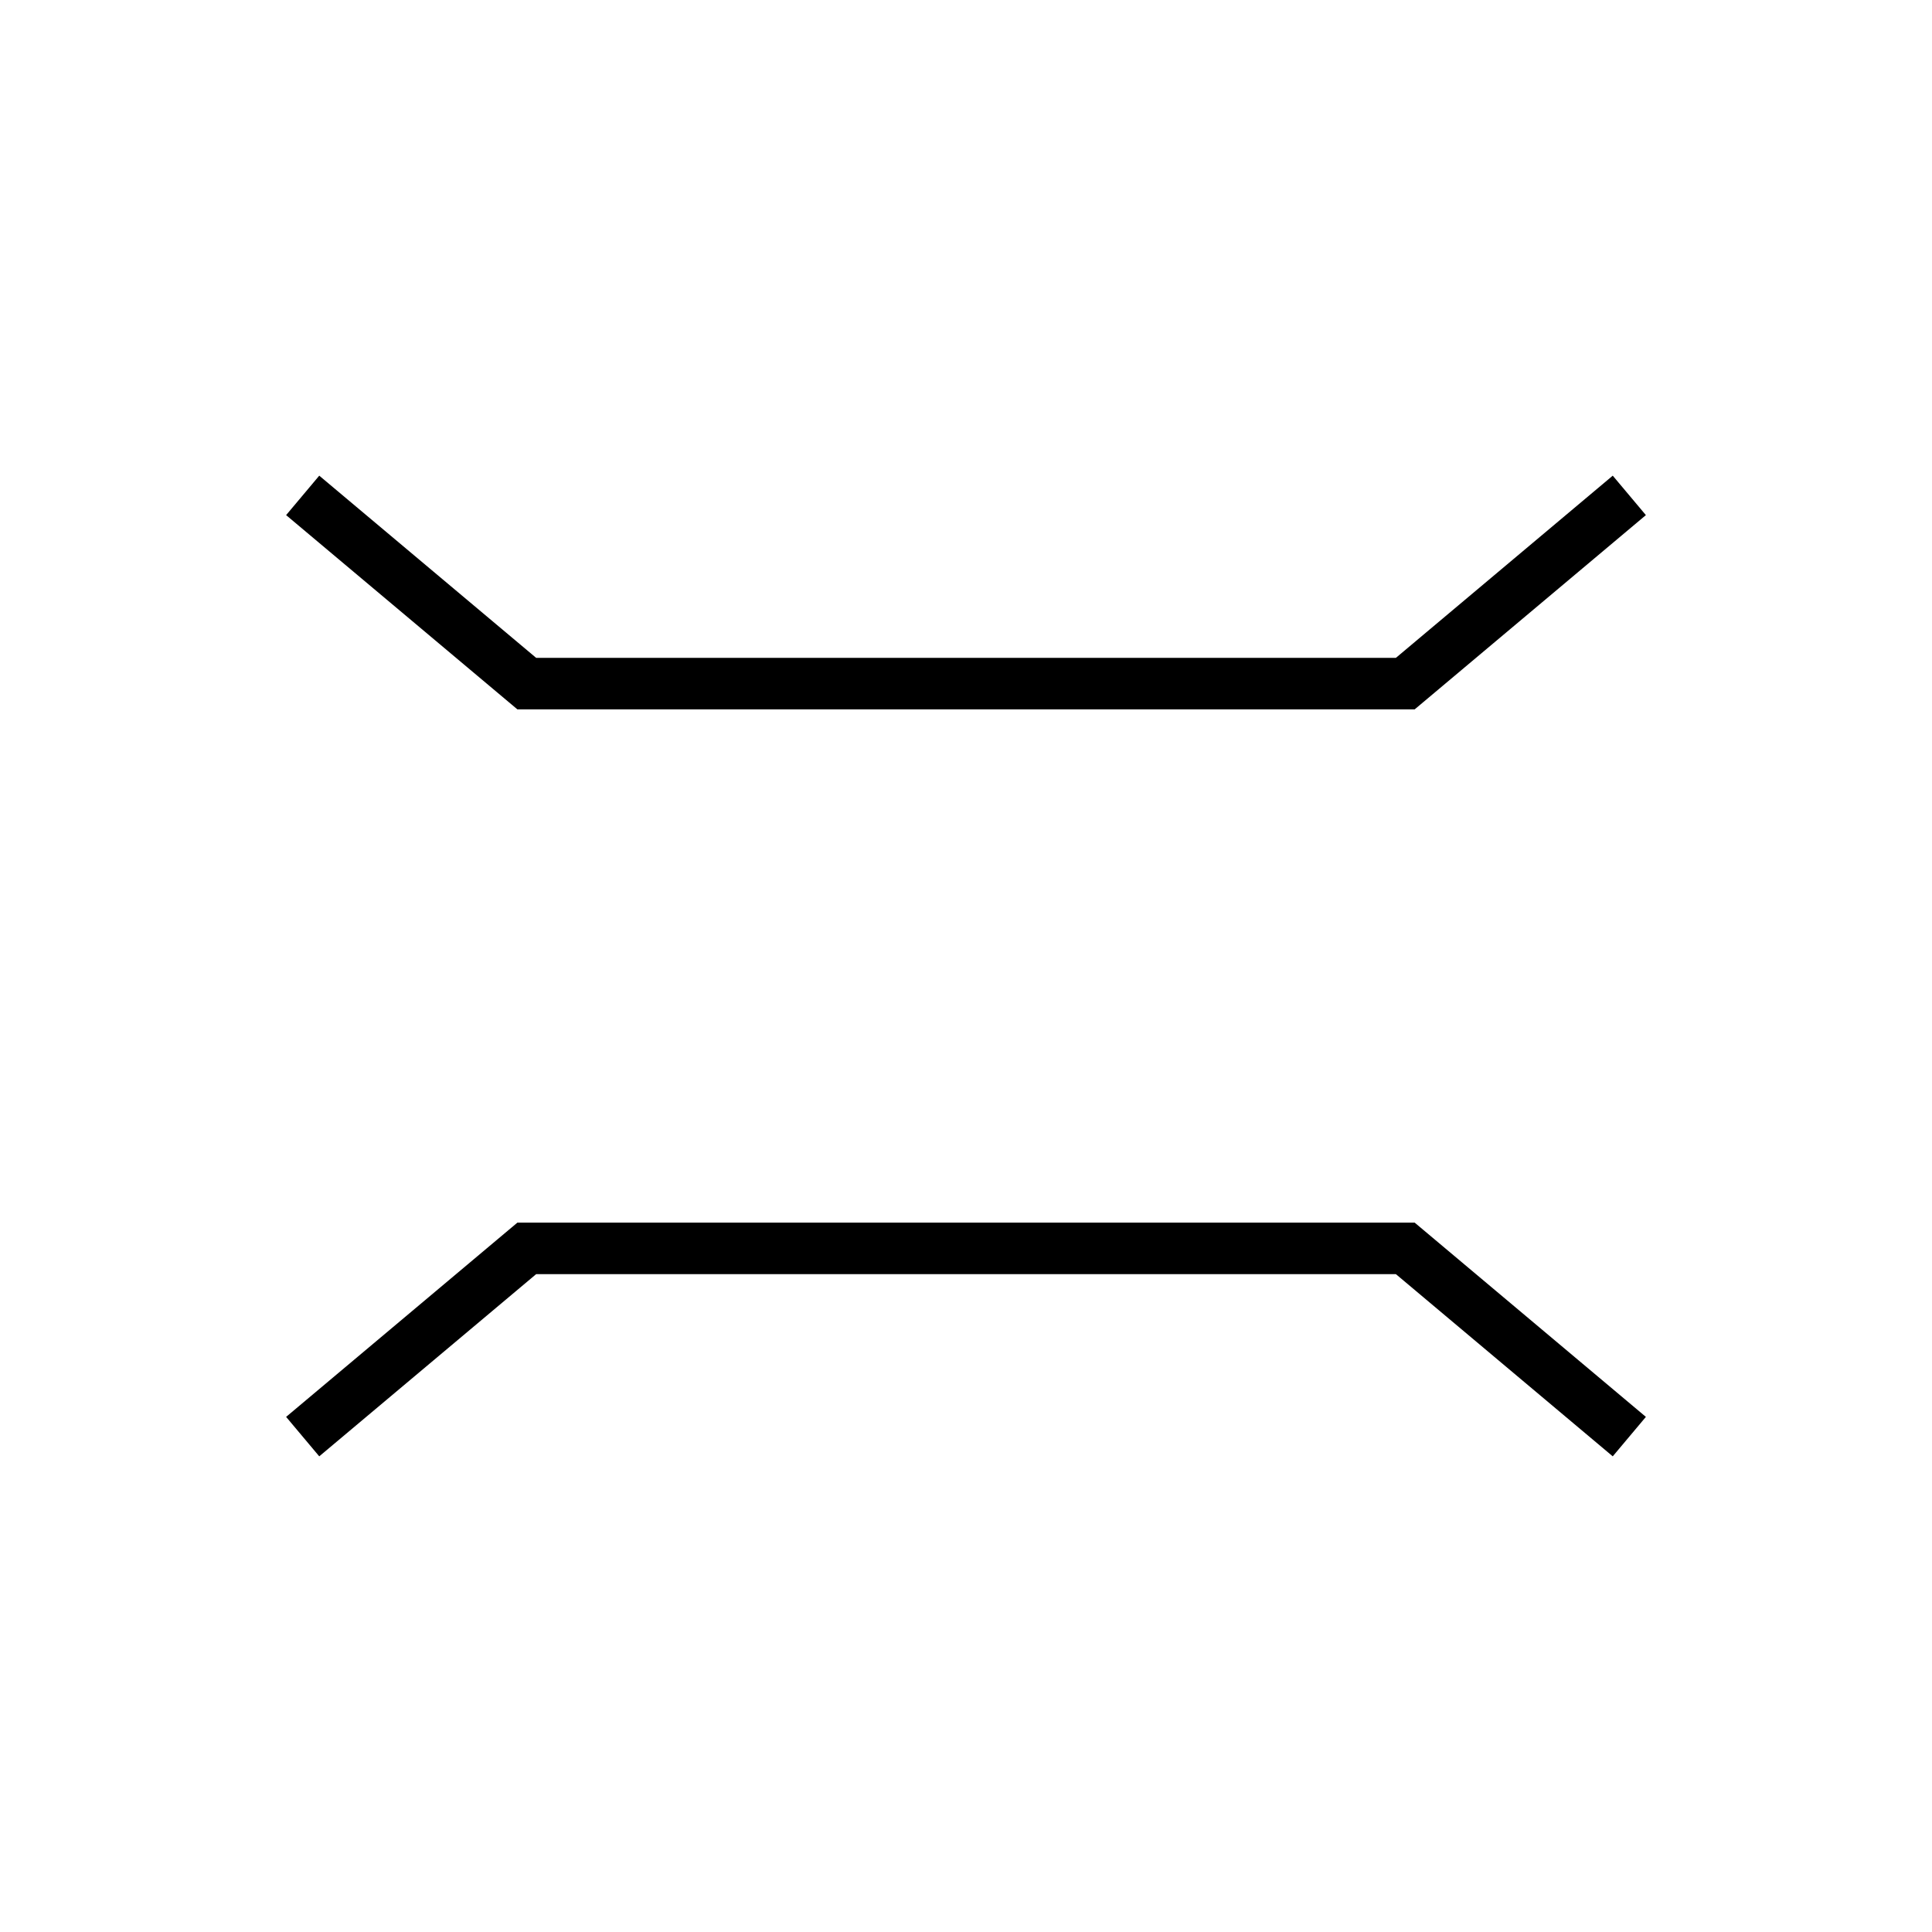 <?xml version="1.0" encoding="utf-8"?>
<!-- Generator: Adobe Illustrator 16.0.0, SVG Export Plug-In . SVG Version: 6.00 Build 0)  -->
<!DOCTYPE svg PUBLIC "-//W3C//DTD SVG 1.1//EN" "http://www.w3.org/Graphics/SVG/1.1/DTD/svg11.dtd">
<svg version="1.1" id="Camada_2" xmlns="http://www.w3.org/2000/svg" xmlns:xlink="http://www.w3.org/1999/xlink" x="0px" y="0px"
	 width="150px" height="150px" viewBox="-56.879 -56.879 150 150" enable-background="new -56.879 -56.879 150 150"
	 xml:space="preserve">
<g>
	<polyline fill="none" stroke="#000000" stroke-width="4" stroke-miterlimit="10" points="-33.379,-18.417 -15.979,-3.802 
		52.225,-3.802 69.621,-18.417 	"/>
	<polyline fill="none" stroke="#000000" stroke-width="4" stroke-miterlimit="10" points="-33.379,54.659 -15.979,40.044 
		52.225,40.044 69.621,54.659 	"/>
</g>
</svg>
